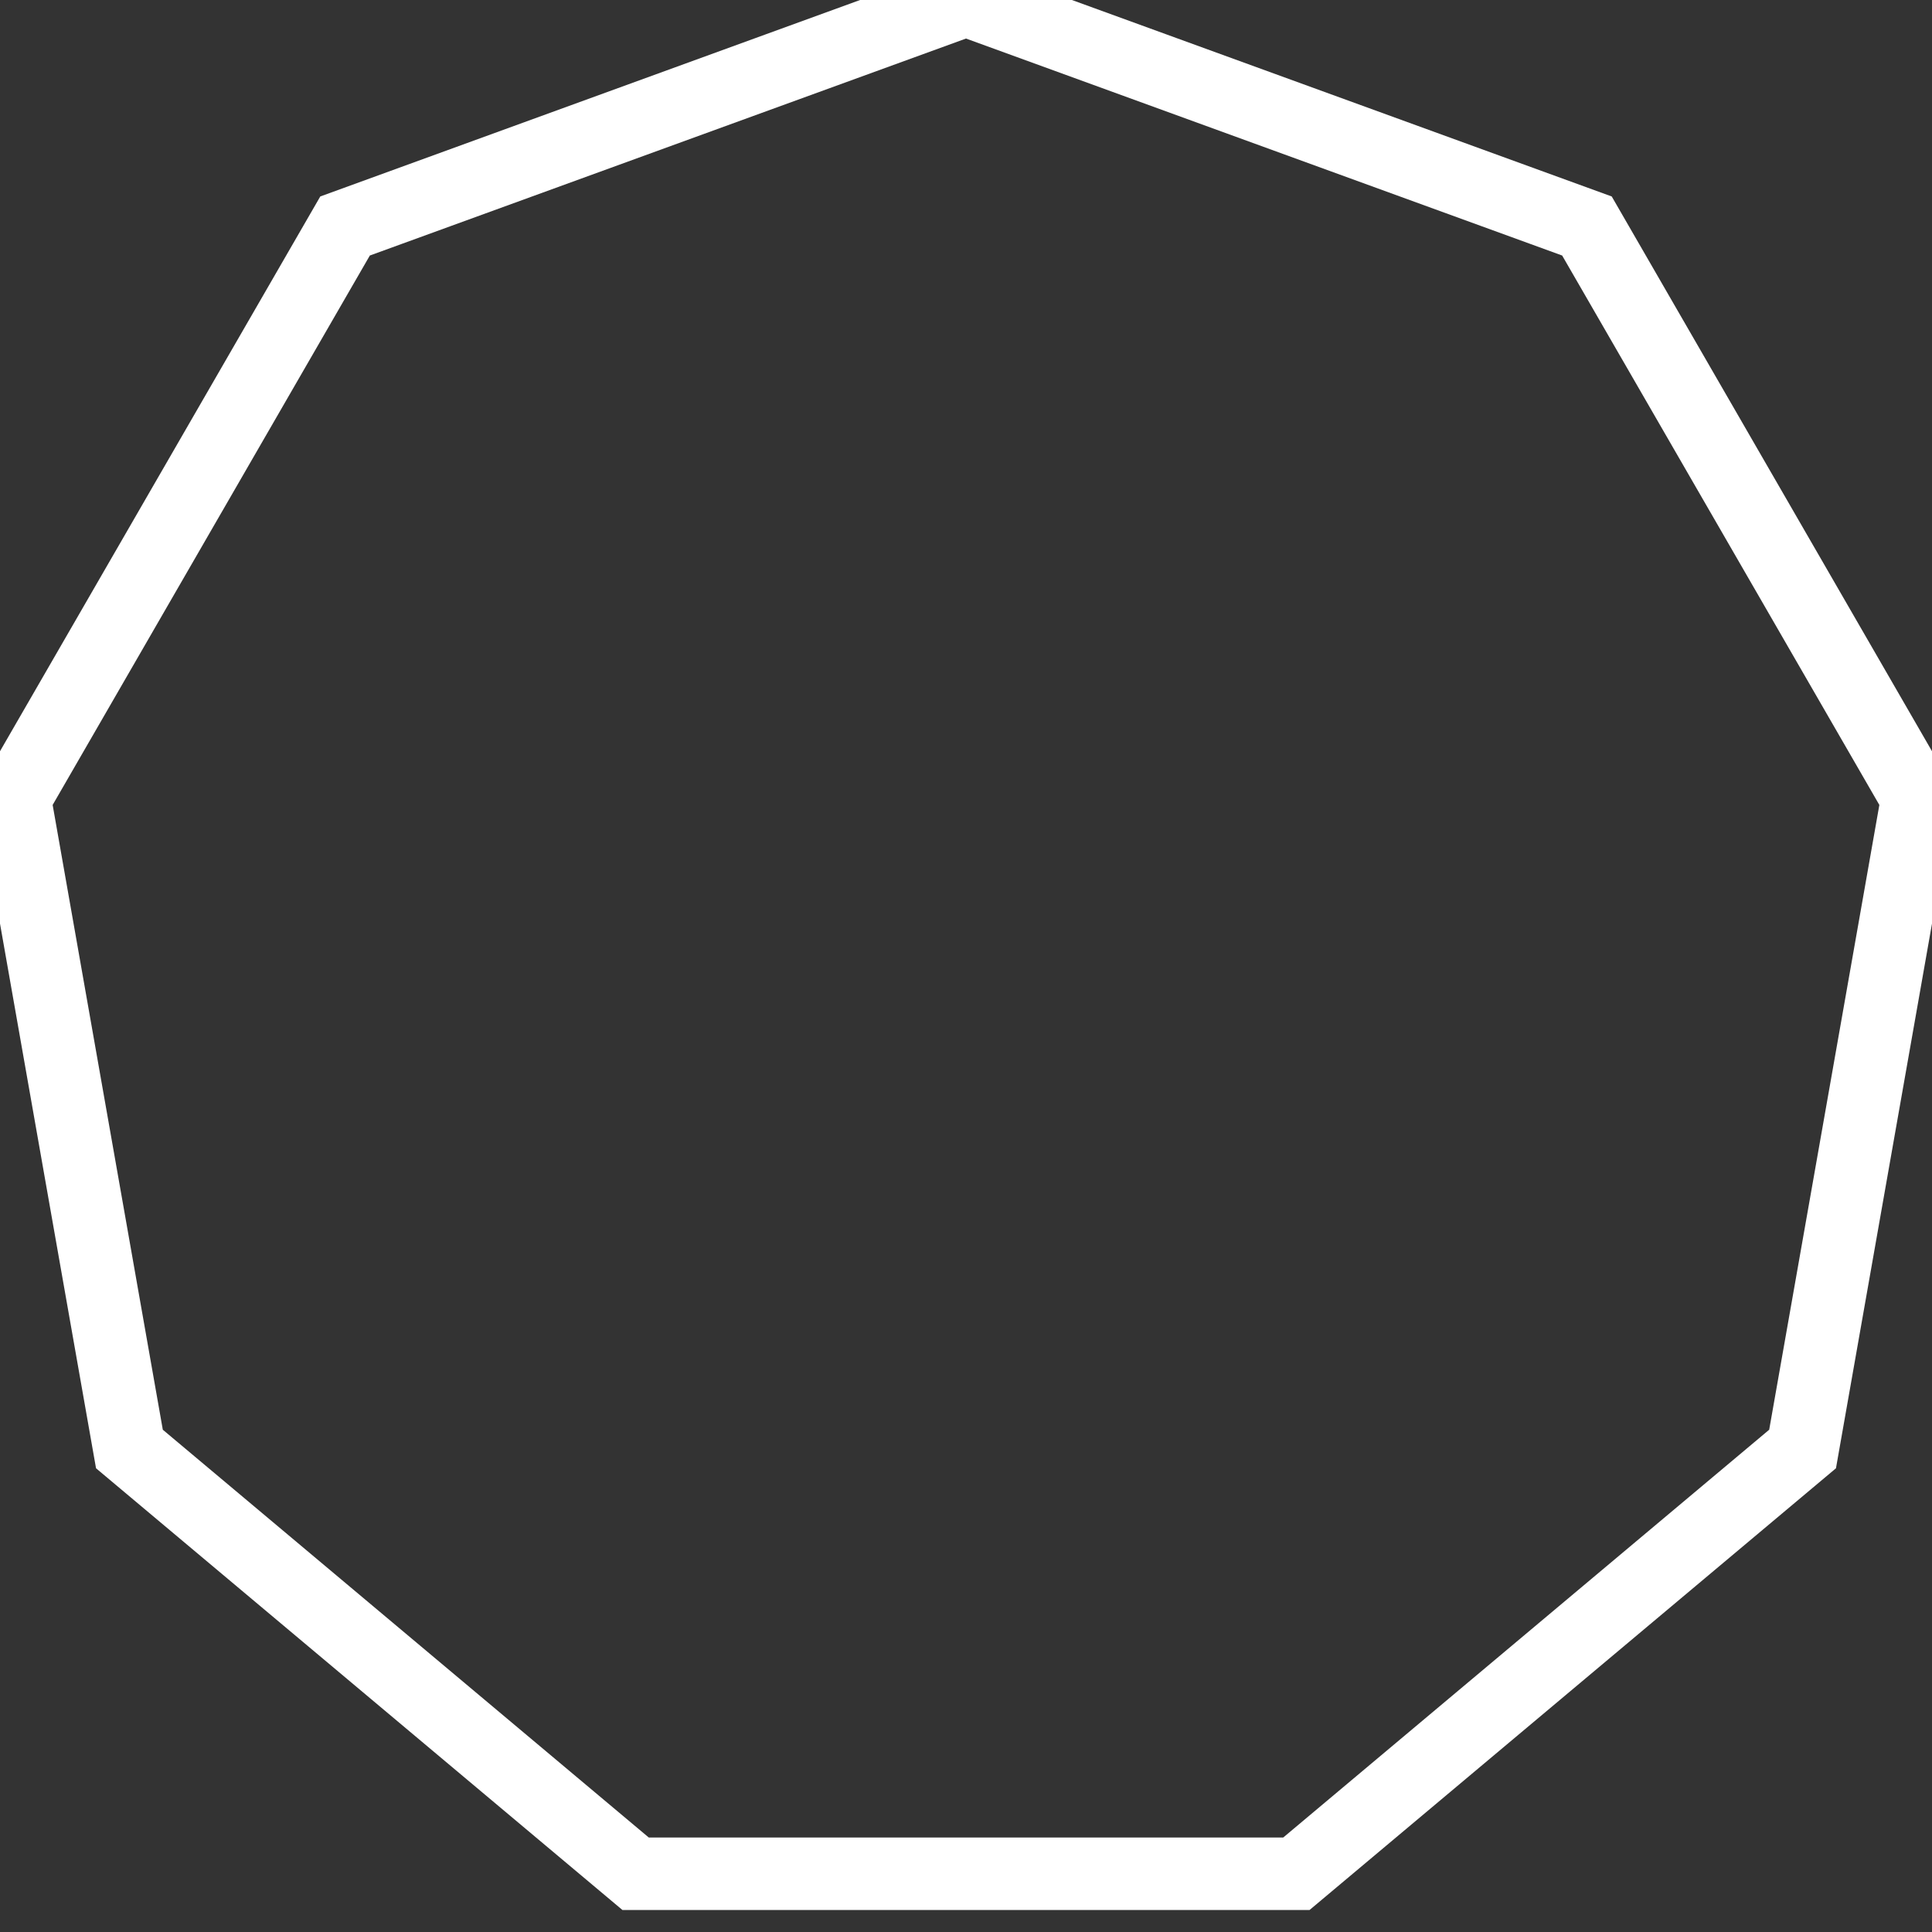 <?xml version="1.0" encoding="UTF-8" standalone="no"?>
<svg width="80px" height="80px" viewBox="0 0 80 80" version="1.1" xmlns="http://www.w3.org/2000/svg" xmlns:xlink="http://www.w3.org/1999/xlink" xmlns:sketch="http://www.bohemiancoding.com/sketch/ns">
    <rect x="0" y="0" width="80" height="80" fill="#333333" stroke="none"/>
    <!-- Generator: Sketch 3.3.3 (12081) - http://www.bohemiancoding.com/sketch -->
    <title>Rear_Rack_Mounts</title>
    <desc>Created with Sketch.</desc>
    <defs></defs>
    <g id="Page-1" stroke="none" stroke-width="1" fill="none" fill-rule="evenodd" sketch:type="MSPage">
        <g id="Rear_Rack_Mounts" sketch:type="MSArtboardGroup" stroke-width="3" stroke="#FFFFFF">
            <polygon id="Polygon-1" sketch:type="MSShapeGroup" points="40 0 65.712 9.358 79.392 33.054 74.641 60 53.681 77.588 26.319 77.588 5.359 60 0.608 33.054 14.288 9.358 "></polygon>
        </g>
    </g>
</svg>